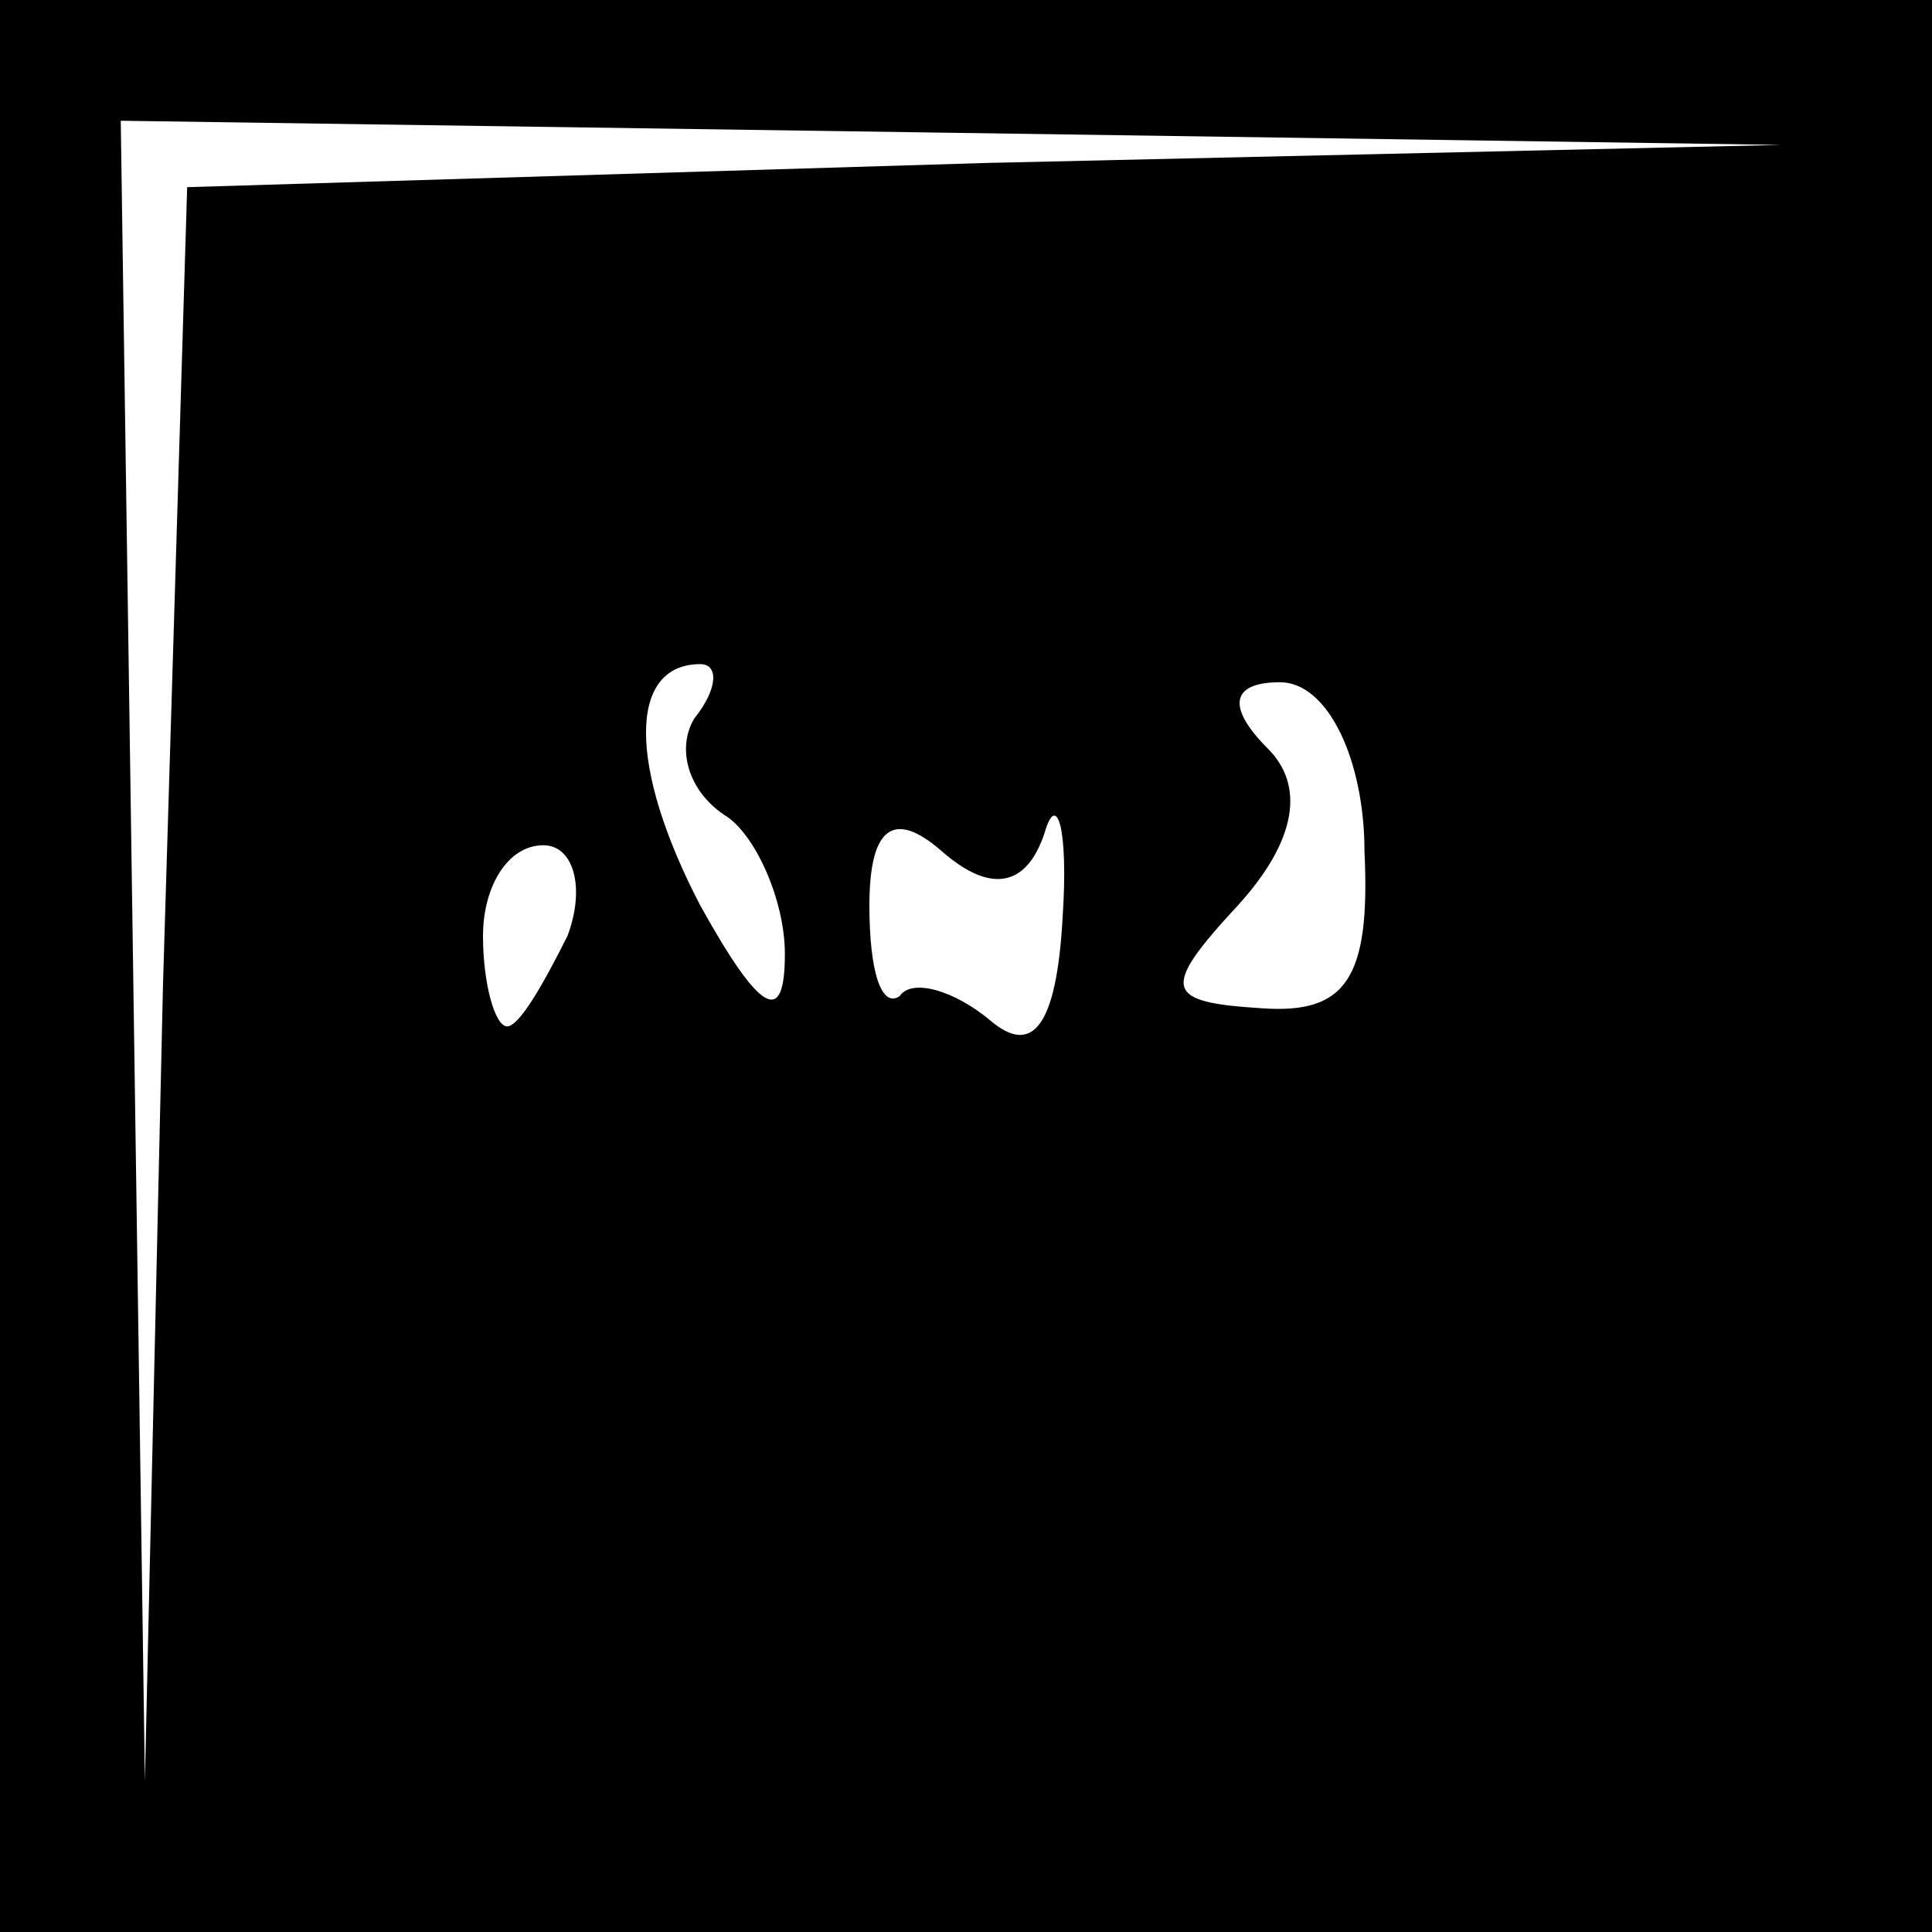 <?xml version="1.0" standalone="no"?>
<!DOCTYPE svg PUBLIC "-//W3C//DTD SVG 20010904//EN"
 "http://www.w3.org/TR/2001/REC-SVG-20010904/DTD/svg10.dtd">
<svg version="1.0" xmlns="http://www.w3.org/2000/svg"
 width="32pt" height="32pt" viewBox="0 0 32 32"
 preserveAspectRatio="xMidYMid meet">
<rect x="0" y="0" width="32" height="32" fill="#808080" stroke="none"/>
<g transform="translate(0,32) scale(0.1,-0.1)"
fill="#000000" stroke="none">
<path fill="#000000" stroke="none" d="M0 160 l0 -160 160 0 160 0 0 160 0
160 -160 0 -160 0 0 -160z"/>
<path fill="#ffffff" stroke="none" d="M163 293 l-132 -4 -4 -132 -3 -132 -2
138 -2 137 138 -2 137 -2 -132 -3z"/>
<path fill="#ffffff" stroke="none" d="M115 201 c-3 -5 -1 -12 5 -16 5 -3 10
-14 10 -23 0 -12 -4 -10 -14 8 -12 23 -12 40 0 40 3 0 3 -4 -1 -9z"/>
<path fill="#ffffff" stroke="none" d="M226 179 c1 -21 -3 -27 -17 -26 -16 1
-17 3 -4 17 10 11 11 20 5 26 -7 7 -6 11 2 11 8 0 14 -13 14 -28z"/>
<path fill="#ffffff" stroke="none" d="M173 182 c2 7 4 1 3 -14 -1 -18 -5 -23
-12 -17 -6 5 -13 7 -15 4 -3 -2 -5 4 -5 15 0 13 4 16 12 9 8 -7 14 -6 17 3z"/>
<path fill="#ffffff" stroke="none" d="M94 165 c-4 -8 -8 -15 -10 -15 -2 0 -4
7 -4 15 0 8 4 15 10 15 5 0 7 -7 4 -15z"/>
</g>
</svg>
